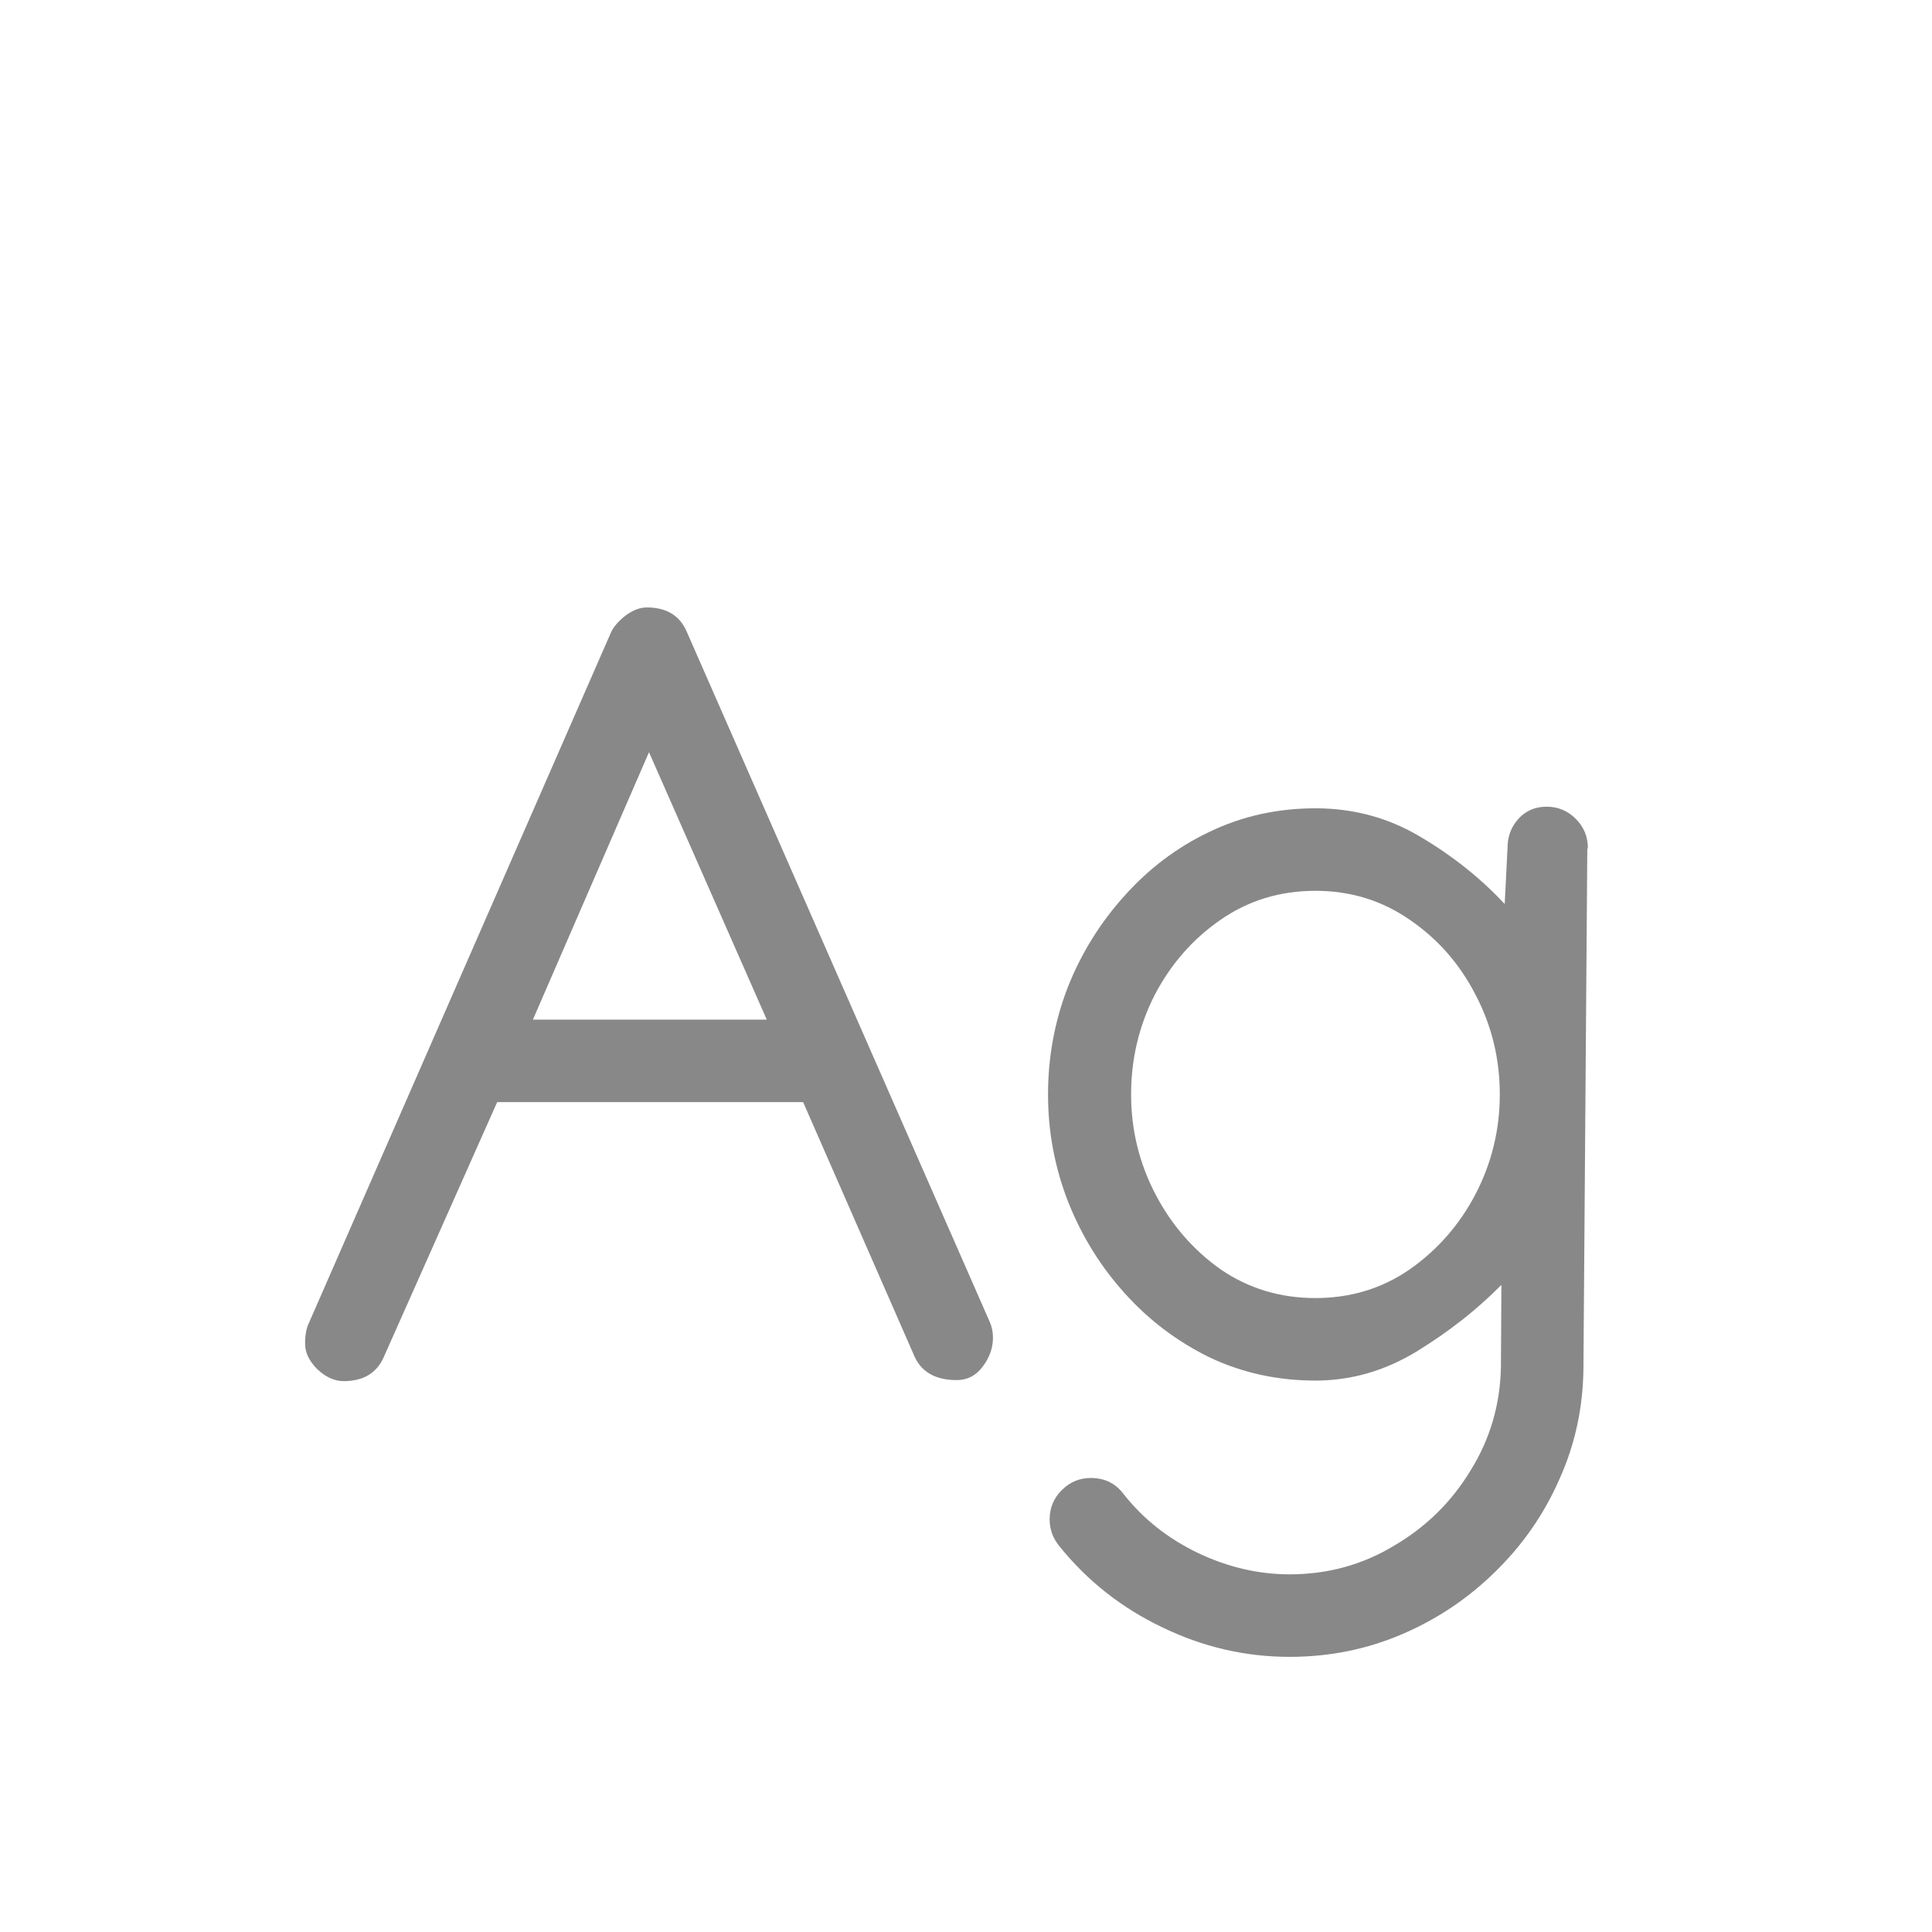 <svg width="24" height="24" viewBox="0 0 24 24" fill="none" xmlns="http://www.w3.org/2000/svg">
<path d="M4.269 17.157C4.155 17.157 4.045 17.107 3.94 17.007C3.84 16.907 3.79 16.802 3.79 16.692C3.79 16.583 3.806 16.496 3.838 16.433L7.591 7.854C7.623 7.785 7.682 7.717 7.769 7.648C7.86 7.58 7.949 7.546 8.035 7.546C8.281 7.546 8.448 7.648 8.534 7.854L12.294 16.419C12.321 16.478 12.335 16.544 12.335 16.617C12.335 16.745 12.292 16.866 12.205 16.98C12.123 17.089 12.016 17.144 11.884 17.144C11.615 17.144 11.437 17.039 11.351 16.829L9.977 13.691H6.176L4.774 16.843C4.688 17.052 4.519 17.157 4.269 17.157ZM8.062 9.344L6.62 12.666H9.525L8.062 9.344ZM16.341 10.041C16.815 10.041 17.25 10.159 17.646 10.396C18.047 10.633 18.396 10.912 18.692 11.23L18.727 10.533C18.727 10.392 18.772 10.271 18.863 10.171C18.954 10.071 19.071 10.021 19.212 10.021C19.353 10.021 19.474 10.071 19.574 10.171C19.674 10.271 19.725 10.392 19.725 10.533L19.718 10.547L19.67 17C19.665 17.488 19.565 17.948 19.369 18.381C19.178 18.814 18.913 19.194 18.576 19.523C18.239 19.855 17.852 20.115 17.414 20.302C16.977 20.489 16.512 20.582 16.02 20.582C15.468 20.582 14.94 20.459 14.434 20.213C13.928 19.971 13.502 19.634 13.155 19.201C13.078 19.105 13.039 18.996 13.039 18.873C13.039 18.732 13.089 18.611 13.19 18.511C13.29 18.41 13.411 18.36 13.552 18.36C13.725 18.36 13.862 18.429 13.962 18.565C14.204 18.871 14.509 19.112 14.878 19.29C15.252 19.468 15.632 19.557 16.02 19.557C16.494 19.557 16.926 19.438 17.318 19.201C17.715 18.969 18.032 18.657 18.269 18.265C18.51 17.877 18.635 17.451 18.645 16.986L18.651 15.961C18.351 16.266 18 16.542 17.599 16.788C17.202 17.03 16.783 17.15 16.341 17.15C15.871 17.15 15.434 17.055 15.028 16.863C14.627 16.667 14.276 16.403 13.976 16.07C13.675 15.738 13.44 15.359 13.271 14.935C13.103 14.507 13.019 14.06 13.019 13.596C13.019 13.131 13.101 12.687 13.265 12.263C13.433 11.839 13.668 11.461 13.969 11.128C14.27 10.791 14.62 10.526 15.021 10.335C15.427 10.139 15.867 10.041 16.341 10.041ZM18.631 13.596C18.631 13.154 18.531 12.741 18.33 12.358C18.134 11.976 17.863 11.666 17.517 11.429C17.17 11.187 16.778 11.066 16.341 11.066C15.899 11.066 15.505 11.187 15.158 11.429C14.816 11.666 14.545 11.976 14.345 12.358C14.149 12.741 14.051 13.154 14.051 13.596C14.051 14.033 14.151 14.446 14.352 14.833C14.552 15.216 14.823 15.528 15.165 15.77C15.511 16.006 15.903 16.125 16.341 16.125C16.778 16.125 17.168 16.006 17.51 15.77C17.856 15.528 18.13 15.216 18.33 14.833C18.531 14.446 18.631 14.033 18.631 13.596Z" fill="#888888"/>
</svg>
